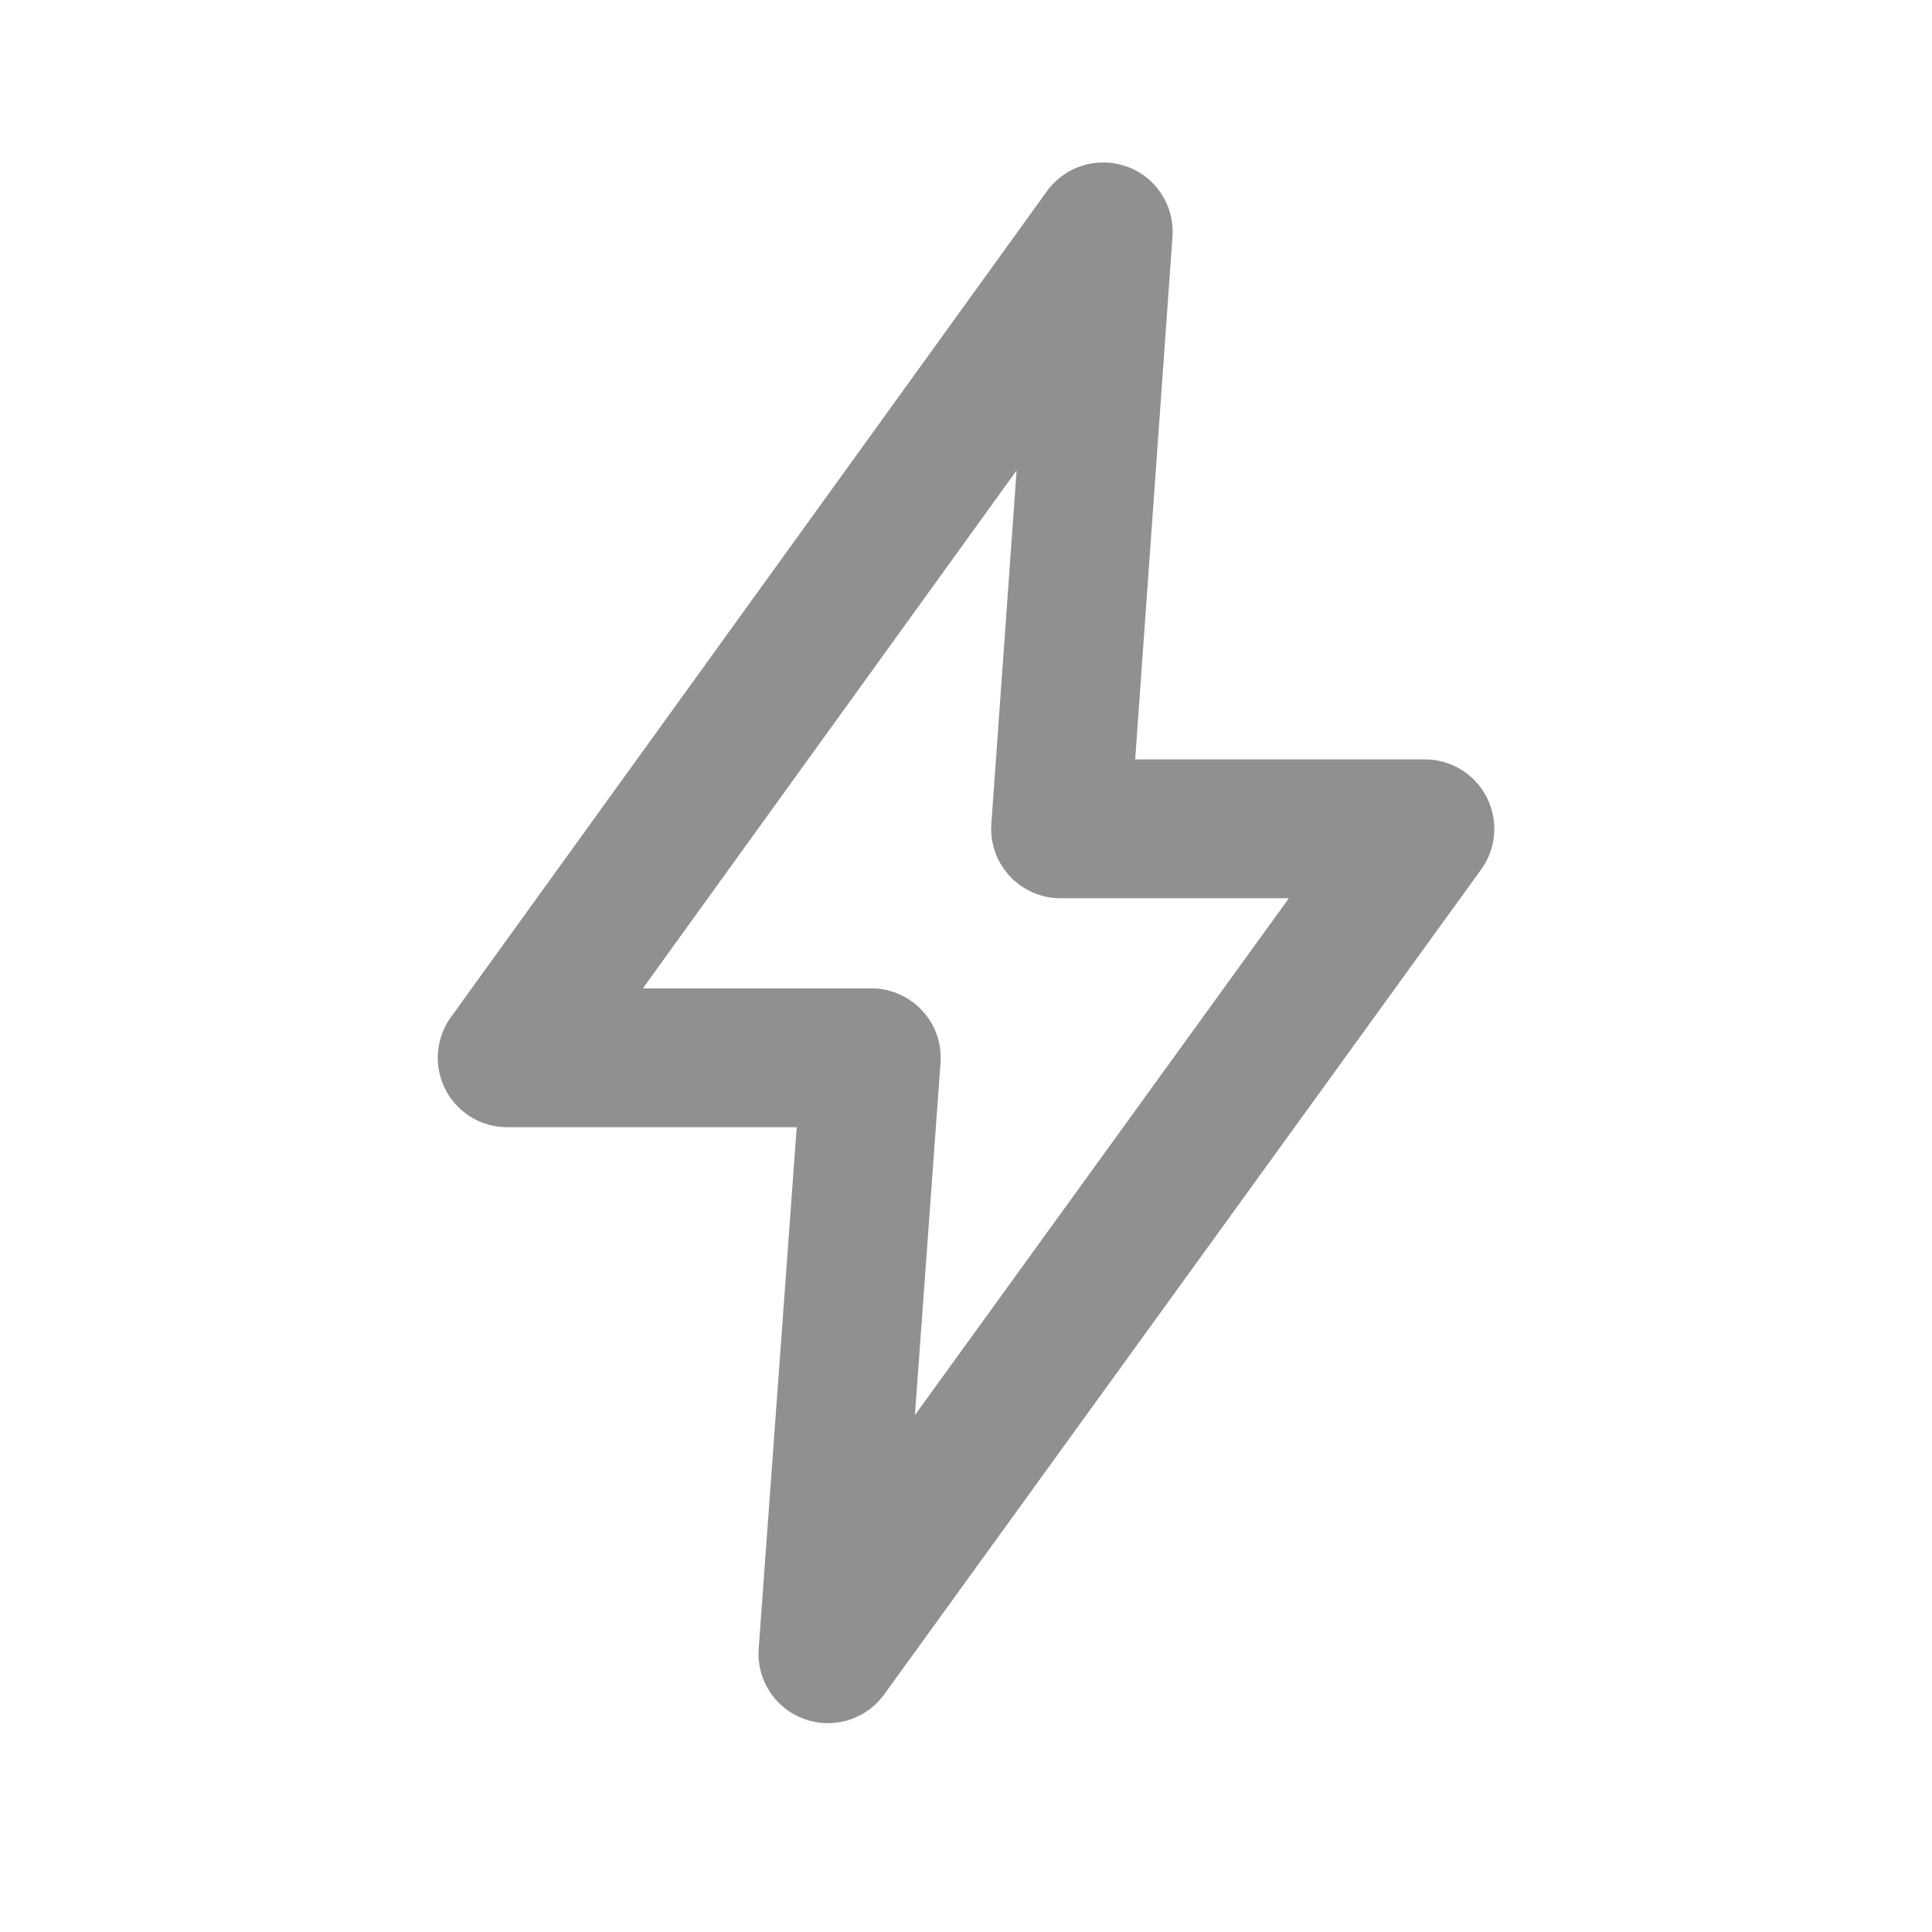 <svg aria-hidden="true" role="graphics-symbol" viewBox="0 0 16 16" class="lightningSmall" style="width: 16px; height: 16px; display: block; fill: rgba(71, 70, 68, 0.6); flex-shrink: 0;" xmlns="http://www.w3.org/2000/svg"><path d="M9.332 1.38a.575.575 0 0 0-.662.204l-4.936 6.84a.575.575 0 0 0 .466.911h2.398l-.315 4.32a.575.575 0 0 0 1.039.378l4.944-6.832a.575.575 0 0 0-.466-.912H9.401l.309-4.328a.575.575 0 0 0-.378-.582M7.216 8.185H5.324l3.095-4.289-.209 2.927a.575.575 0 0 0 .574.616h1.89l-3.097 4.28.212-2.917a.575.575 0 0 0-.573-.617"></path></svg>
